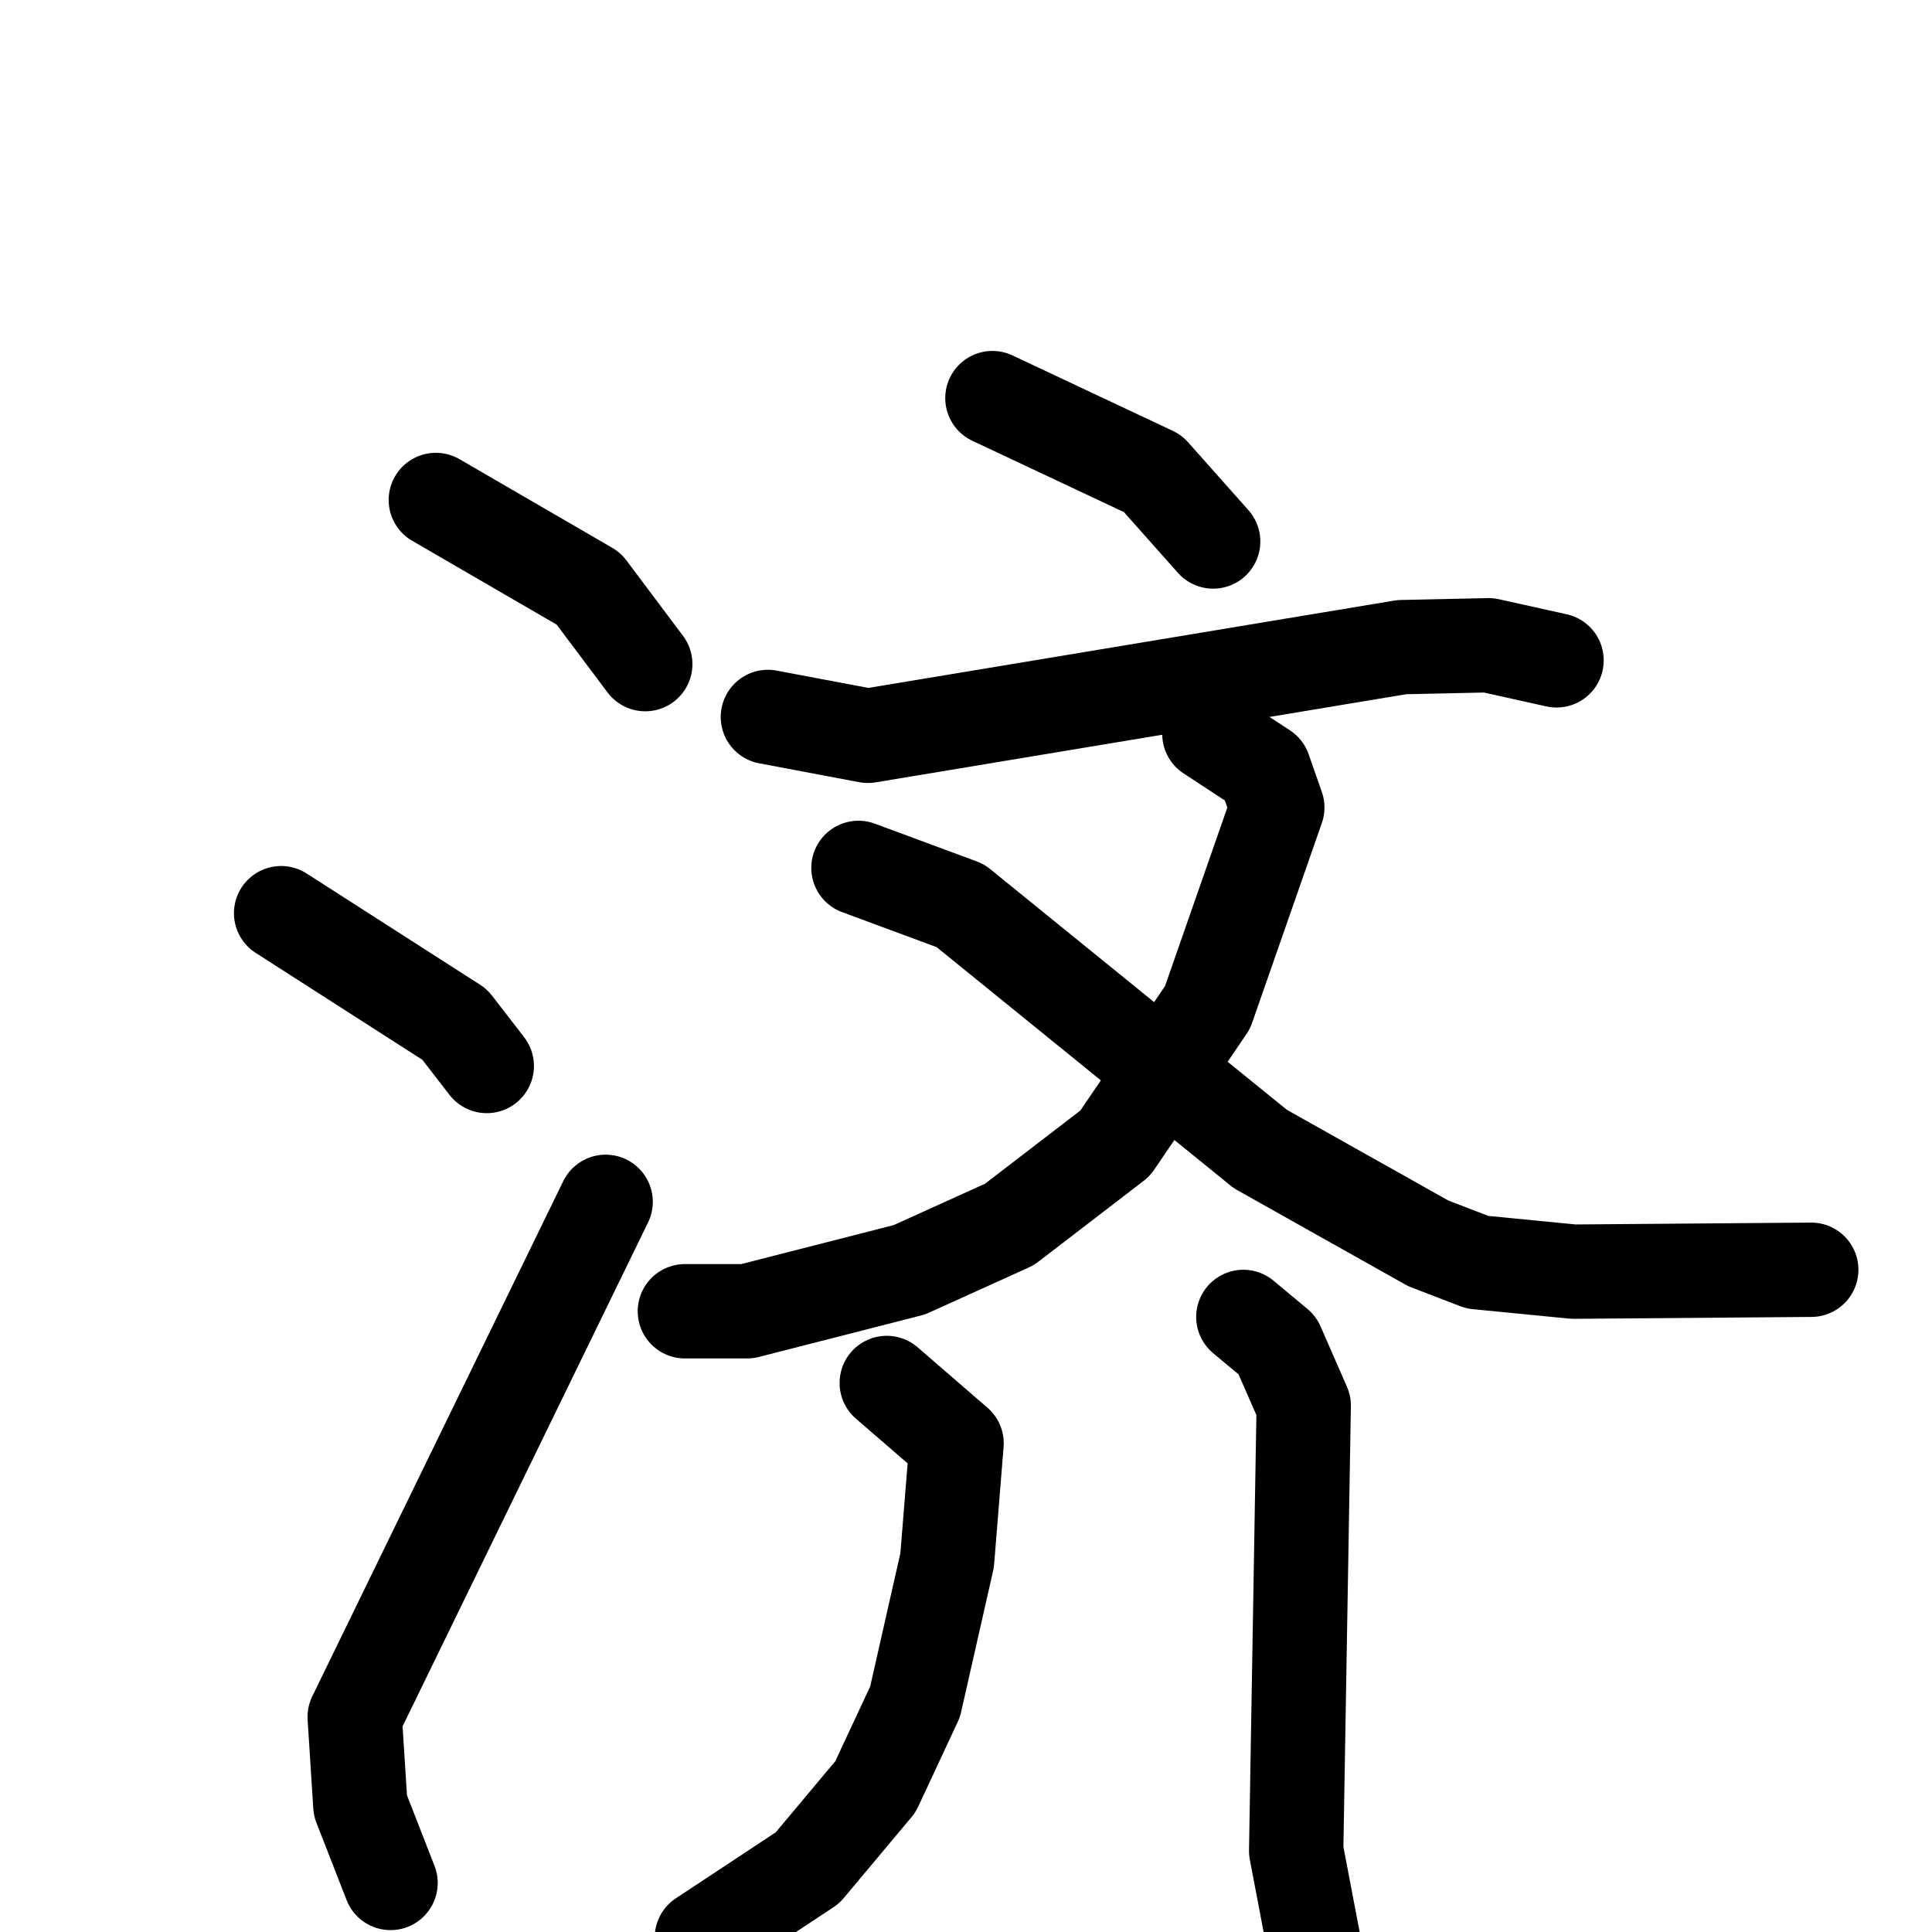 <svg xmlns="http://www.w3.org/2000/svg" viewBox="0 0 1024 1024">
  <g style="fill:none;stroke:#000000;stroke-width:50;stroke-linecap:round;stroke-linejoin:round;" transform="scale(1, 1) translate(0, 0)">
    <path d="M 231.0,265.0 L 312.0,312.0 L 342.0,352.0"/>
    <path d="M 149.0,484.0 L 241.0,543.0 L 258.0,565.0"/>
    <path d="M 207.0,998.0 L 191.0,957.0 L 188.0,910.0 L 321.0,637.0"/>
    <path d="M 526.0,211.0 L 611.0,251.0 L 643.0,287.0"/>
    <path d="M 407.0,380.0 L 460.0,390.0 L 743.0,343.0 L 789.0,342.0 L 825.0,350.0"/>
    <path d="M 641.0,389.0 L 670.0,408.0 L 677.0,428.0 L 640.0,534.0 L 591.0,606.0 L 535.0,649.0 L 482.0,673.0 L 396.0,695.0 L 363.0,695.0"/>
    <path d="M 455.0,460.0 L 509.0,480.0 L 668.0,609.0 L 757.0,659.0 L 783.0,669.0 L 834.0,674.0 L 960.0,673.0"/>
    <path d="M 470.0,733.0 L 507.0,765.0 L 502.0,827.0 L 485.0,902.0 L 464.0,947.0 L 428.0,990.0 L 372.0,1027.0"/>
    <path d="M 659.0,698.0 L 677.0,713.0 L 691.0,745.0 L 687.0,981.0 L 703.0,1065.0"/>
  </g>
</svg>
